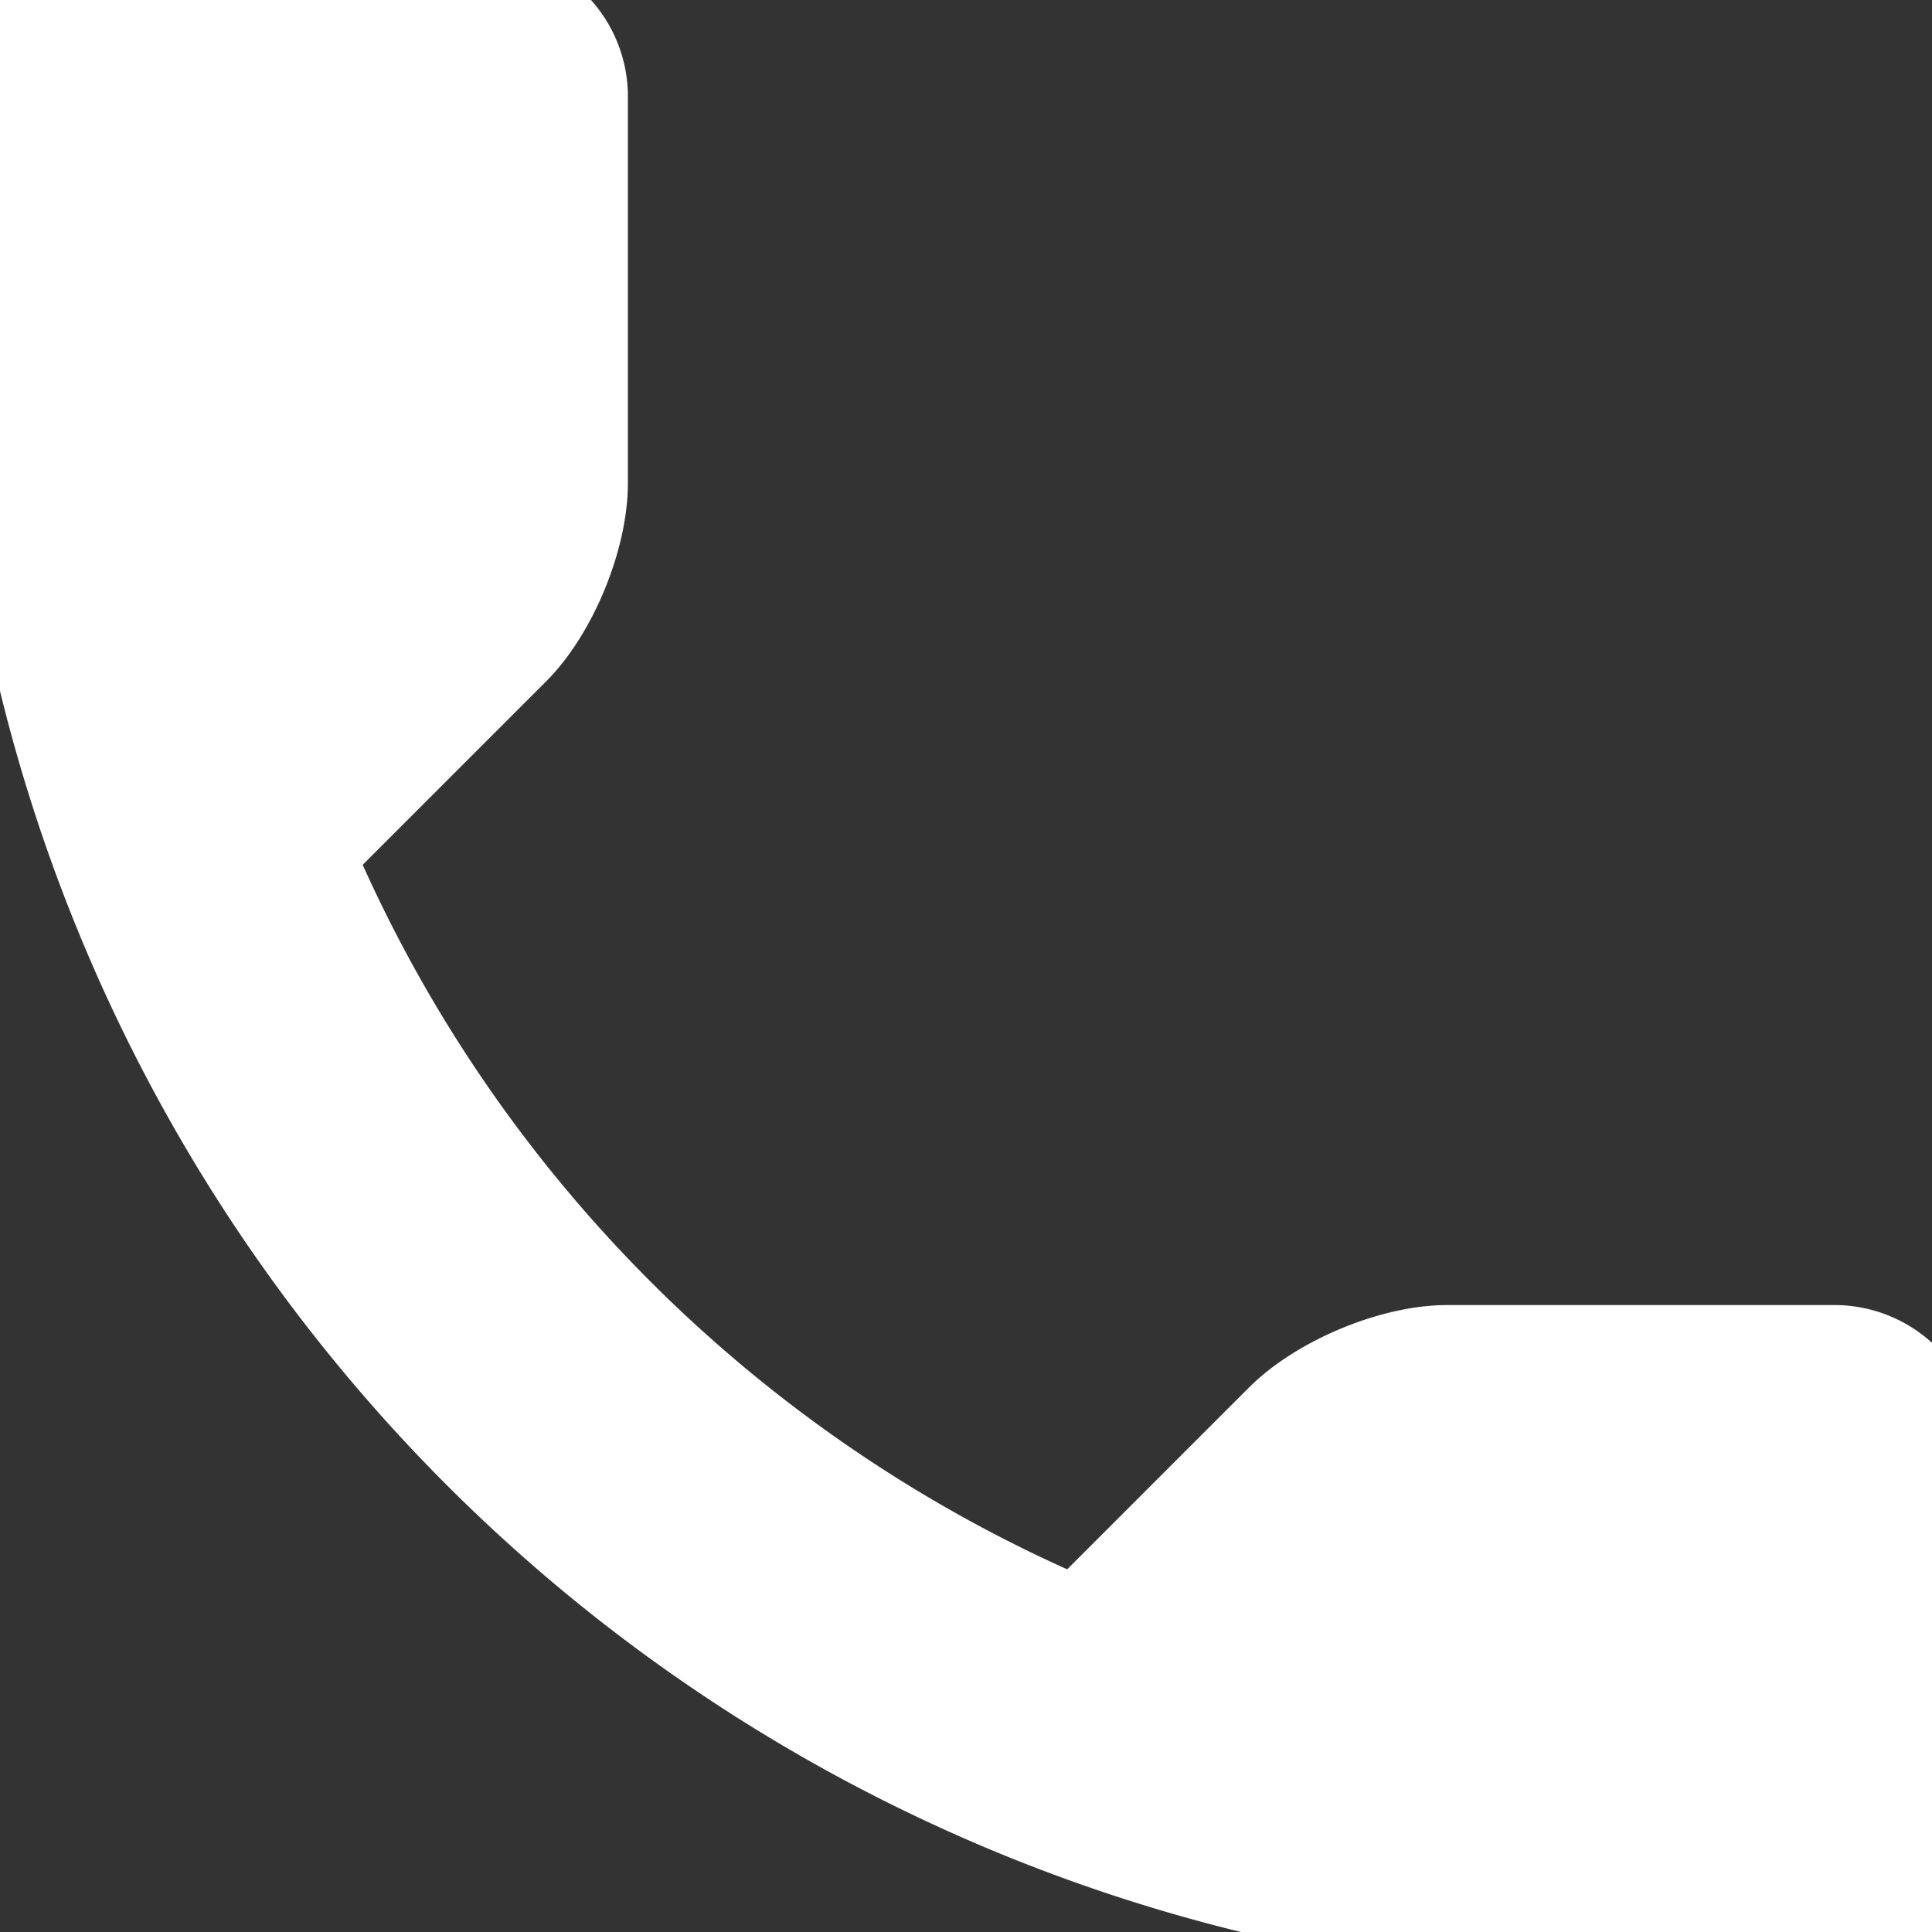 <svg width="20" height="20" xmlns="http://www.w3.org/2000/svg">

 <rect width="100%" height="100%" fill="#333333" stroke="none"/>

 <g>
  <title>background</title>
  <rect fill="none" id="canvas_background" height="402" width="582" y="-1" x="-1"/>
 </g>
 <g>
  <title>Layer 1</title>
  <path fill="#ffffff" stroke="#ffffff" id="svg_1" d="m20,18.35l0,0.65a1,1 0 0 1 -1,1l-2,0a17,17 0 0 1 -17,-17l0,-2a1,1 0 0 1 1,-1l4,0a1,1 0 0 1 1,1l0,4c0,0.56 -0.31,1.31 -0.7,1.7l-2.14,2.14c1.52,3.6 4.4,6.48 8,8l2.12,-2.12c0.4,-0.4 1.15,-0.71 1.7,-0.71l4.02,0a1,1 0 0 1 0.99,1l0,3.35l0.01,-0.01z"/>
 </g>
</svg>